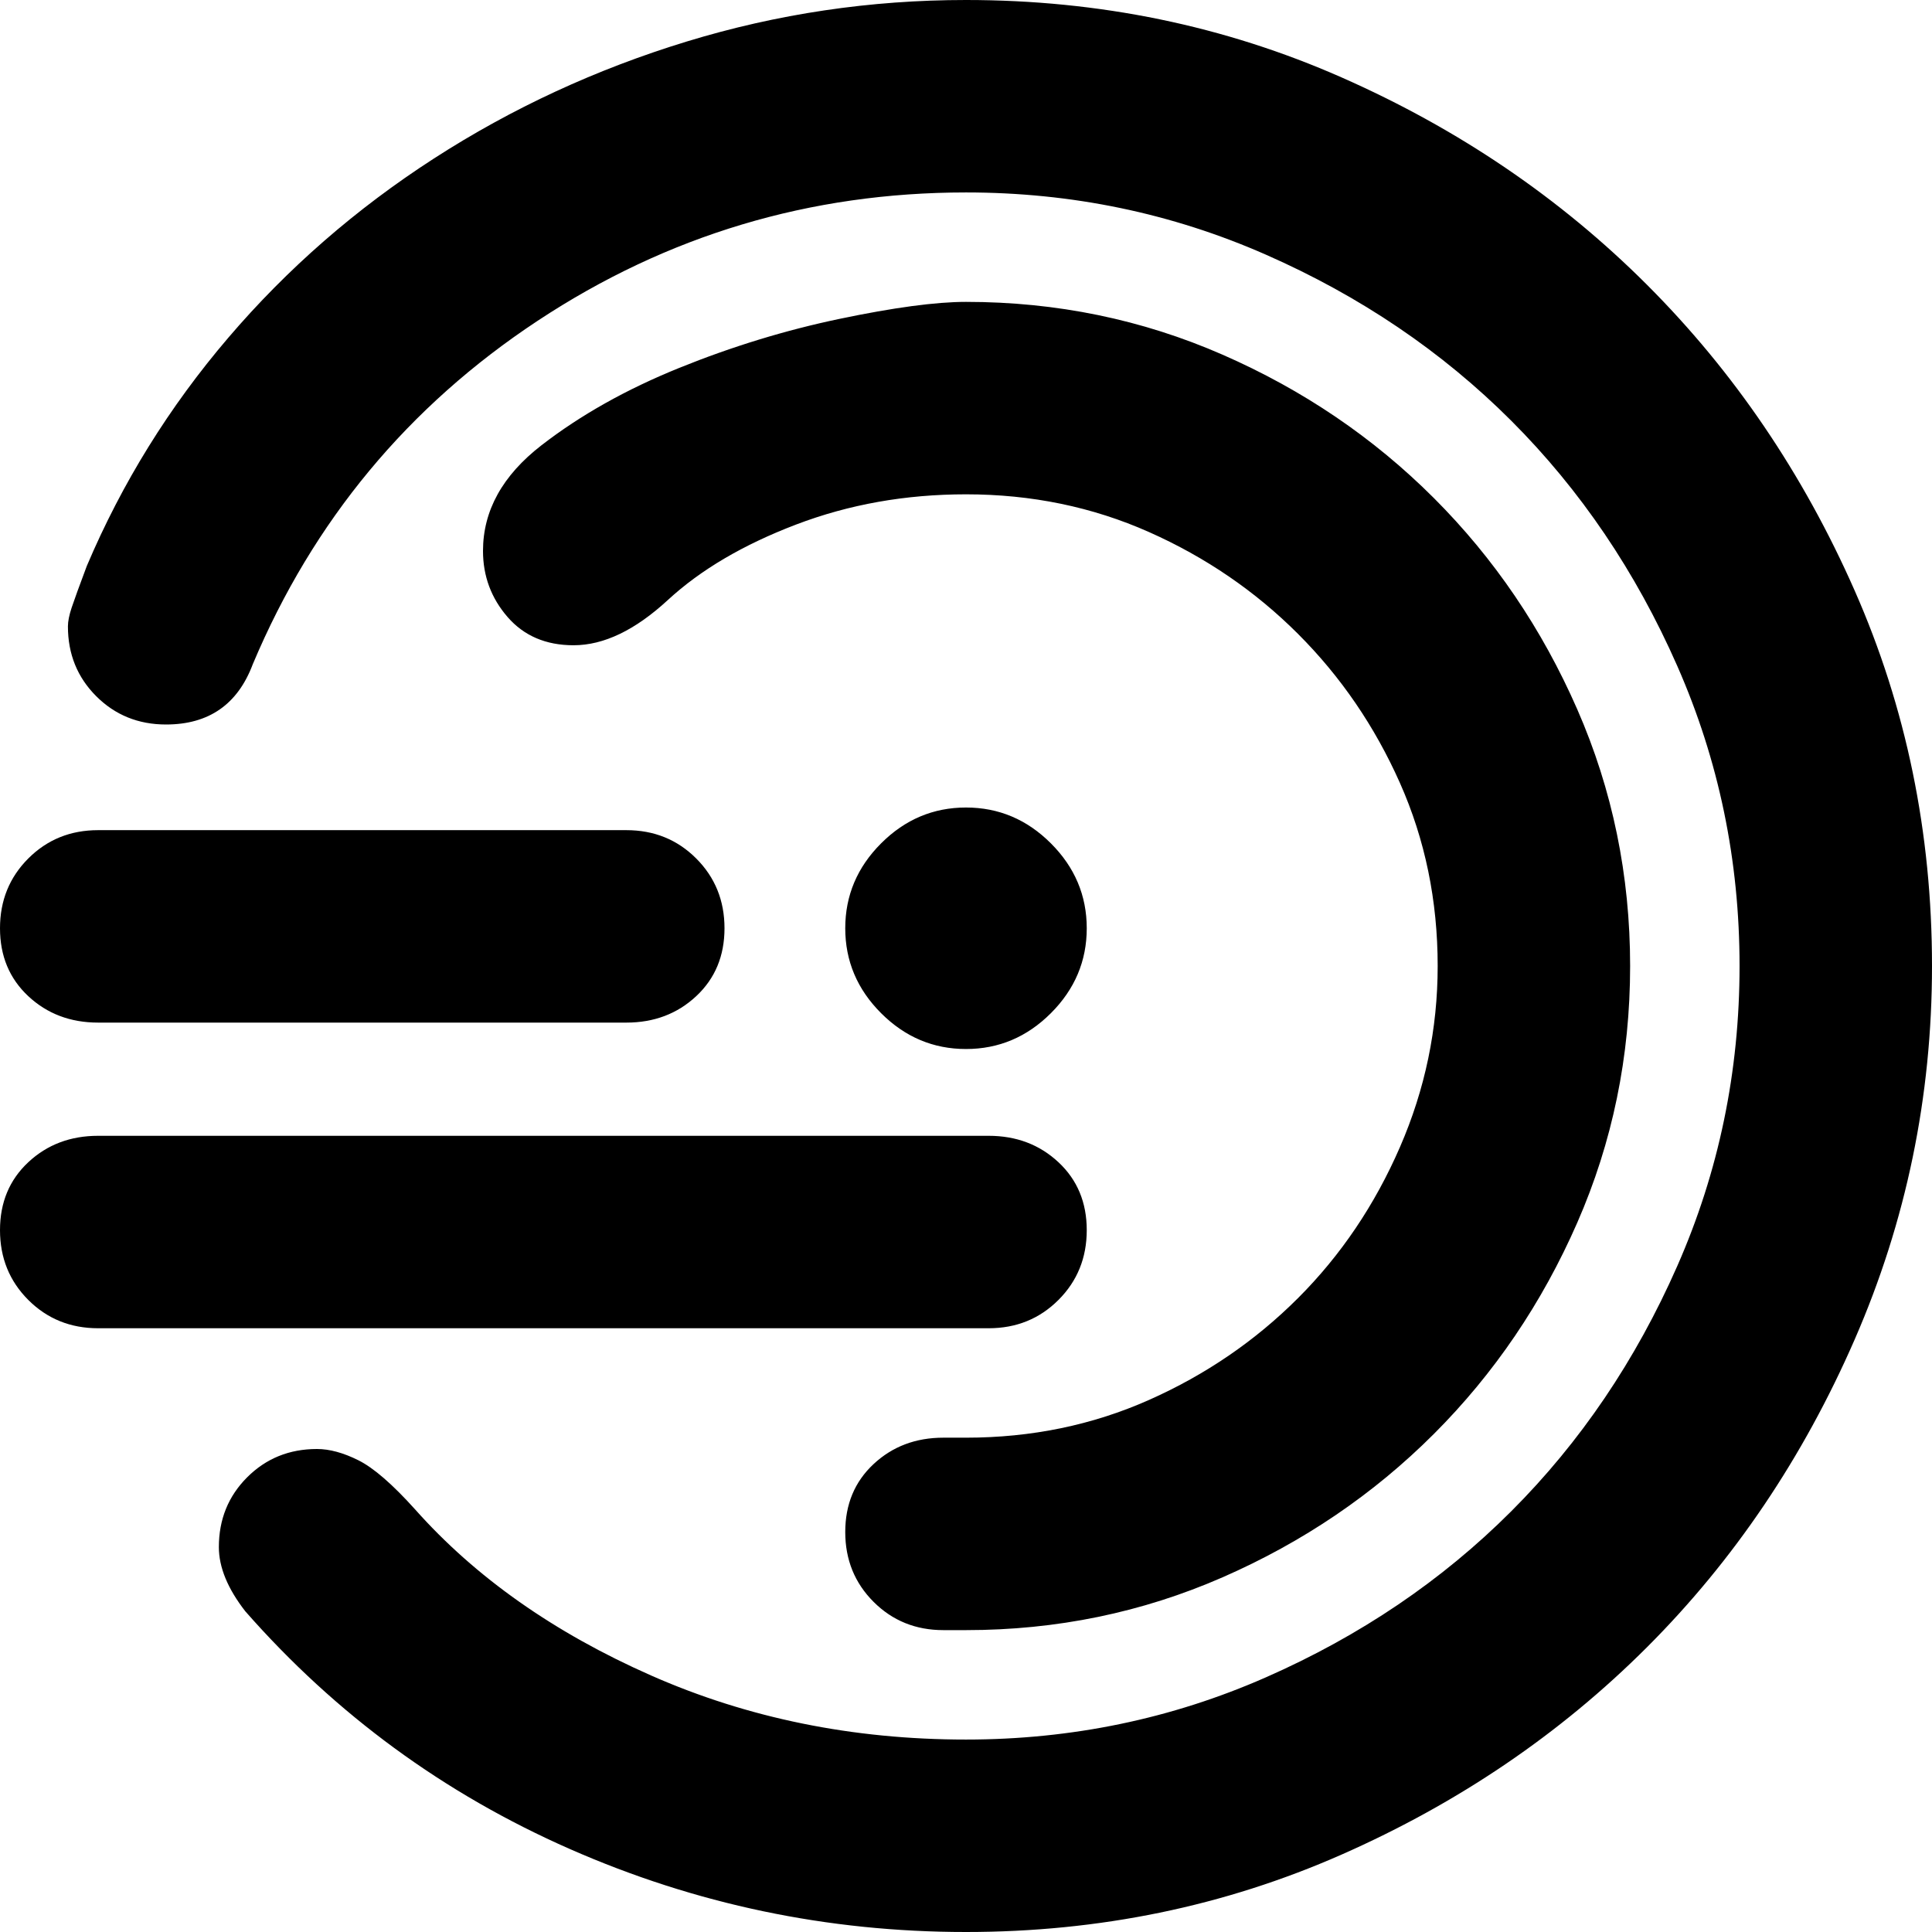 <svg xmlns="http://www.w3.org/2000/svg" viewBox="0 0 512 512">
	<path d="M256 278q-13 0-22.5-9.5T224 246t9.5-22.5T256 214t22.5 9.5T288 246t-9.5 22.5T256 278zM26 352q-11 0-18.5-7.5T0 326t7.5-18 18.5-7h236q11 0 18.5 7t7.5 18-7.5 18.5T262 352H26zm0-81q-11 0-18.5-7T0 246t7.5-18.5T26 220h140q11 0 18.5 7.5T192 246t-7.5 18-18.5 7H26zm230 241q-55 0-105-22t-86-63q-7-9-7-17 0-11 7.5-18.5T84 384q5 0 11 3t15 13q24 27 62.5 44t83.5 17q42 0 79.5-16.5t65-44 44-65T461 256t-16.5-79.5-44-65-65-44T256 51q-62 0-113.5 34T67 176q-6 16-23 16-11 0-18.5-7.5T18 166q0-2 1-5t4-11q14-33 37.5-60.5T115 42t67-31 74-11q53 0 99.5 20.5t81 55 55 81T512 256q0 52-20.5 99t-55 81.5-81 55T256 512zm-6-80q-11 0-18.5-7.5T224 406t7.5-18 18.5-7h6q26 0 48.5-10t39.5-27 27-40 10-48q0-26-10-48.5T344 168t-39.5-27-48.5-10q-24 0-45 8t-34 20-25 12q-11 0-17.5-7.5T128 146q0-16 15.5-28T180 97.5t42.5-13T256 80q36 0 68 14t56 38 38 56 14 68-14 68-38 56-56 38-68 14h-6z"/>
</svg>